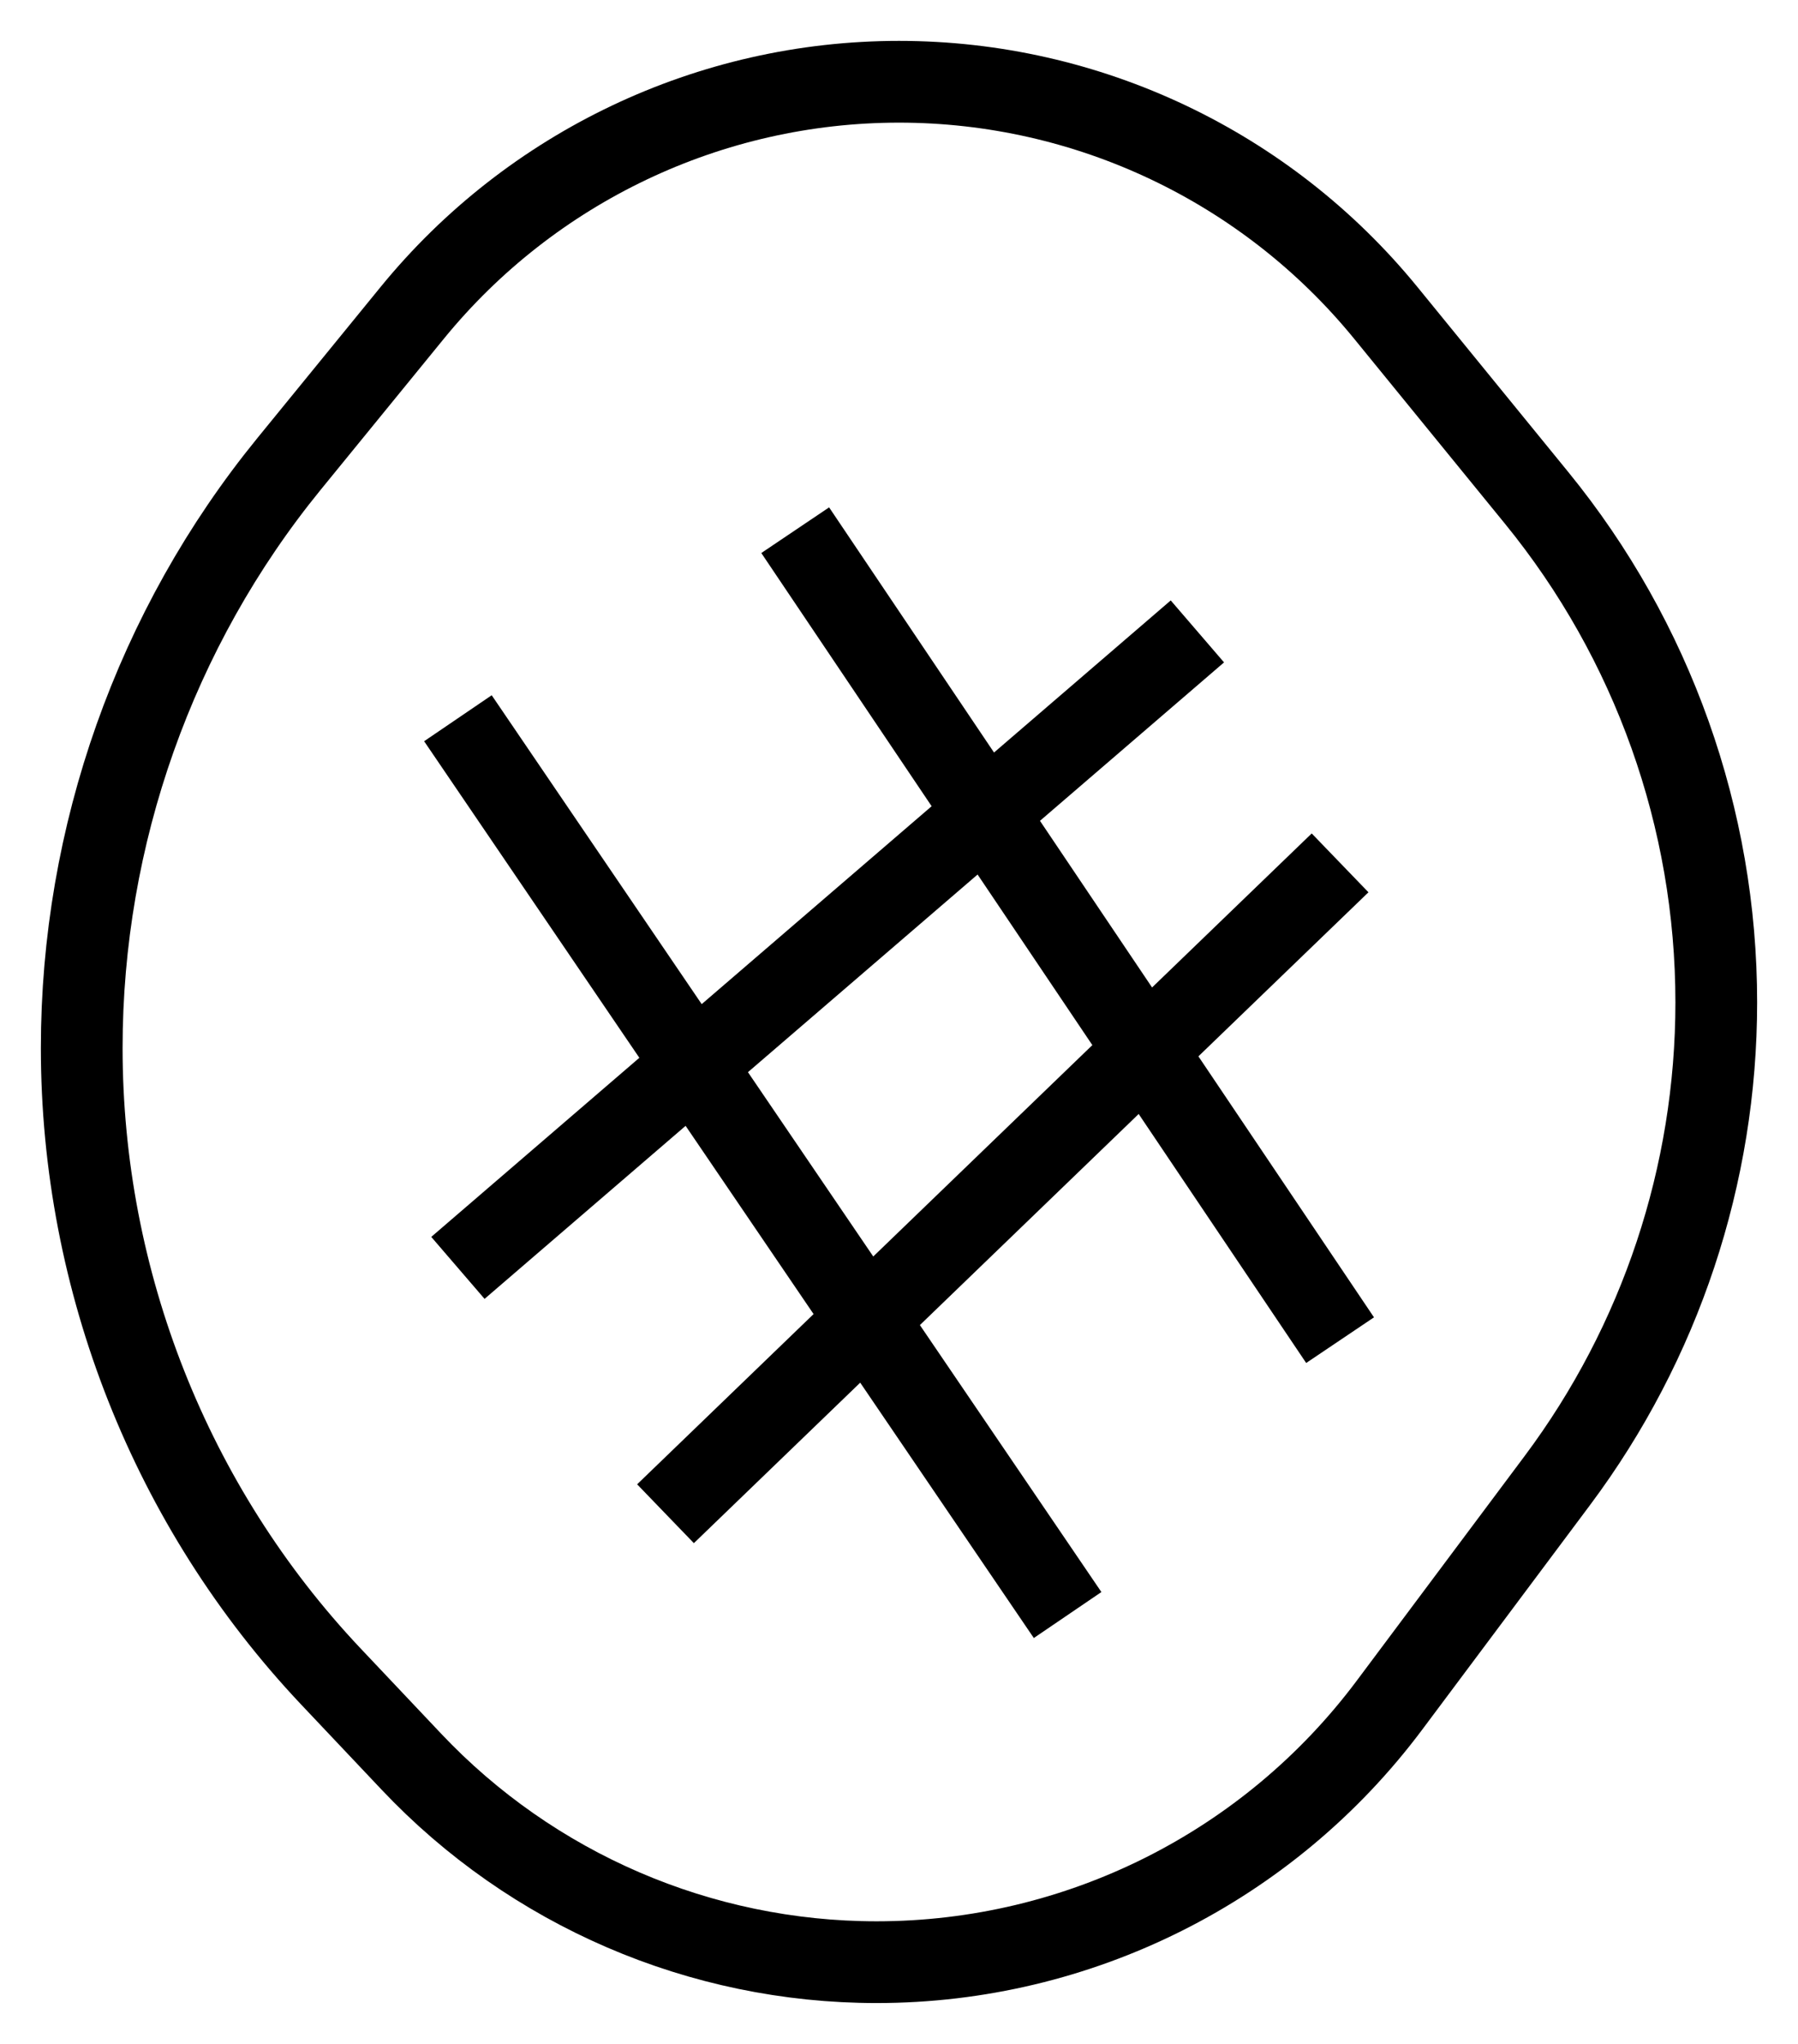 <svg width="22" height="25" viewBox="0 0 22 25" fill="none" xmlns="http://www.w3.org/2000/svg">
<path d="M5.603 8.785L13.063 19.754M9.73 6.485L16.397 16.392M5.603 15.508L14.651 7.723M8.143 18.515L16.397 10.554M4.046 20.503L5.031 21.545C6.51 23.112 8.571 24 10.726 24V24C13.196 24 15.522 22.835 17.001 20.857L19.056 18.108C20.318 16.42 21 14.369 21 12.261V12.261C21 10.013 20.224 7.833 18.802 6.09L16.958 3.829C15.498 2.039 13.31 1 11 1V1C8.69 1 6.502 2.039 5.042 3.829L3.536 5.675C1.896 7.686 1 10.222 1 12.818V12.818C1 15.667 2.09 18.431 4.046 20.503Z" stroke="black"/>
</svg>

